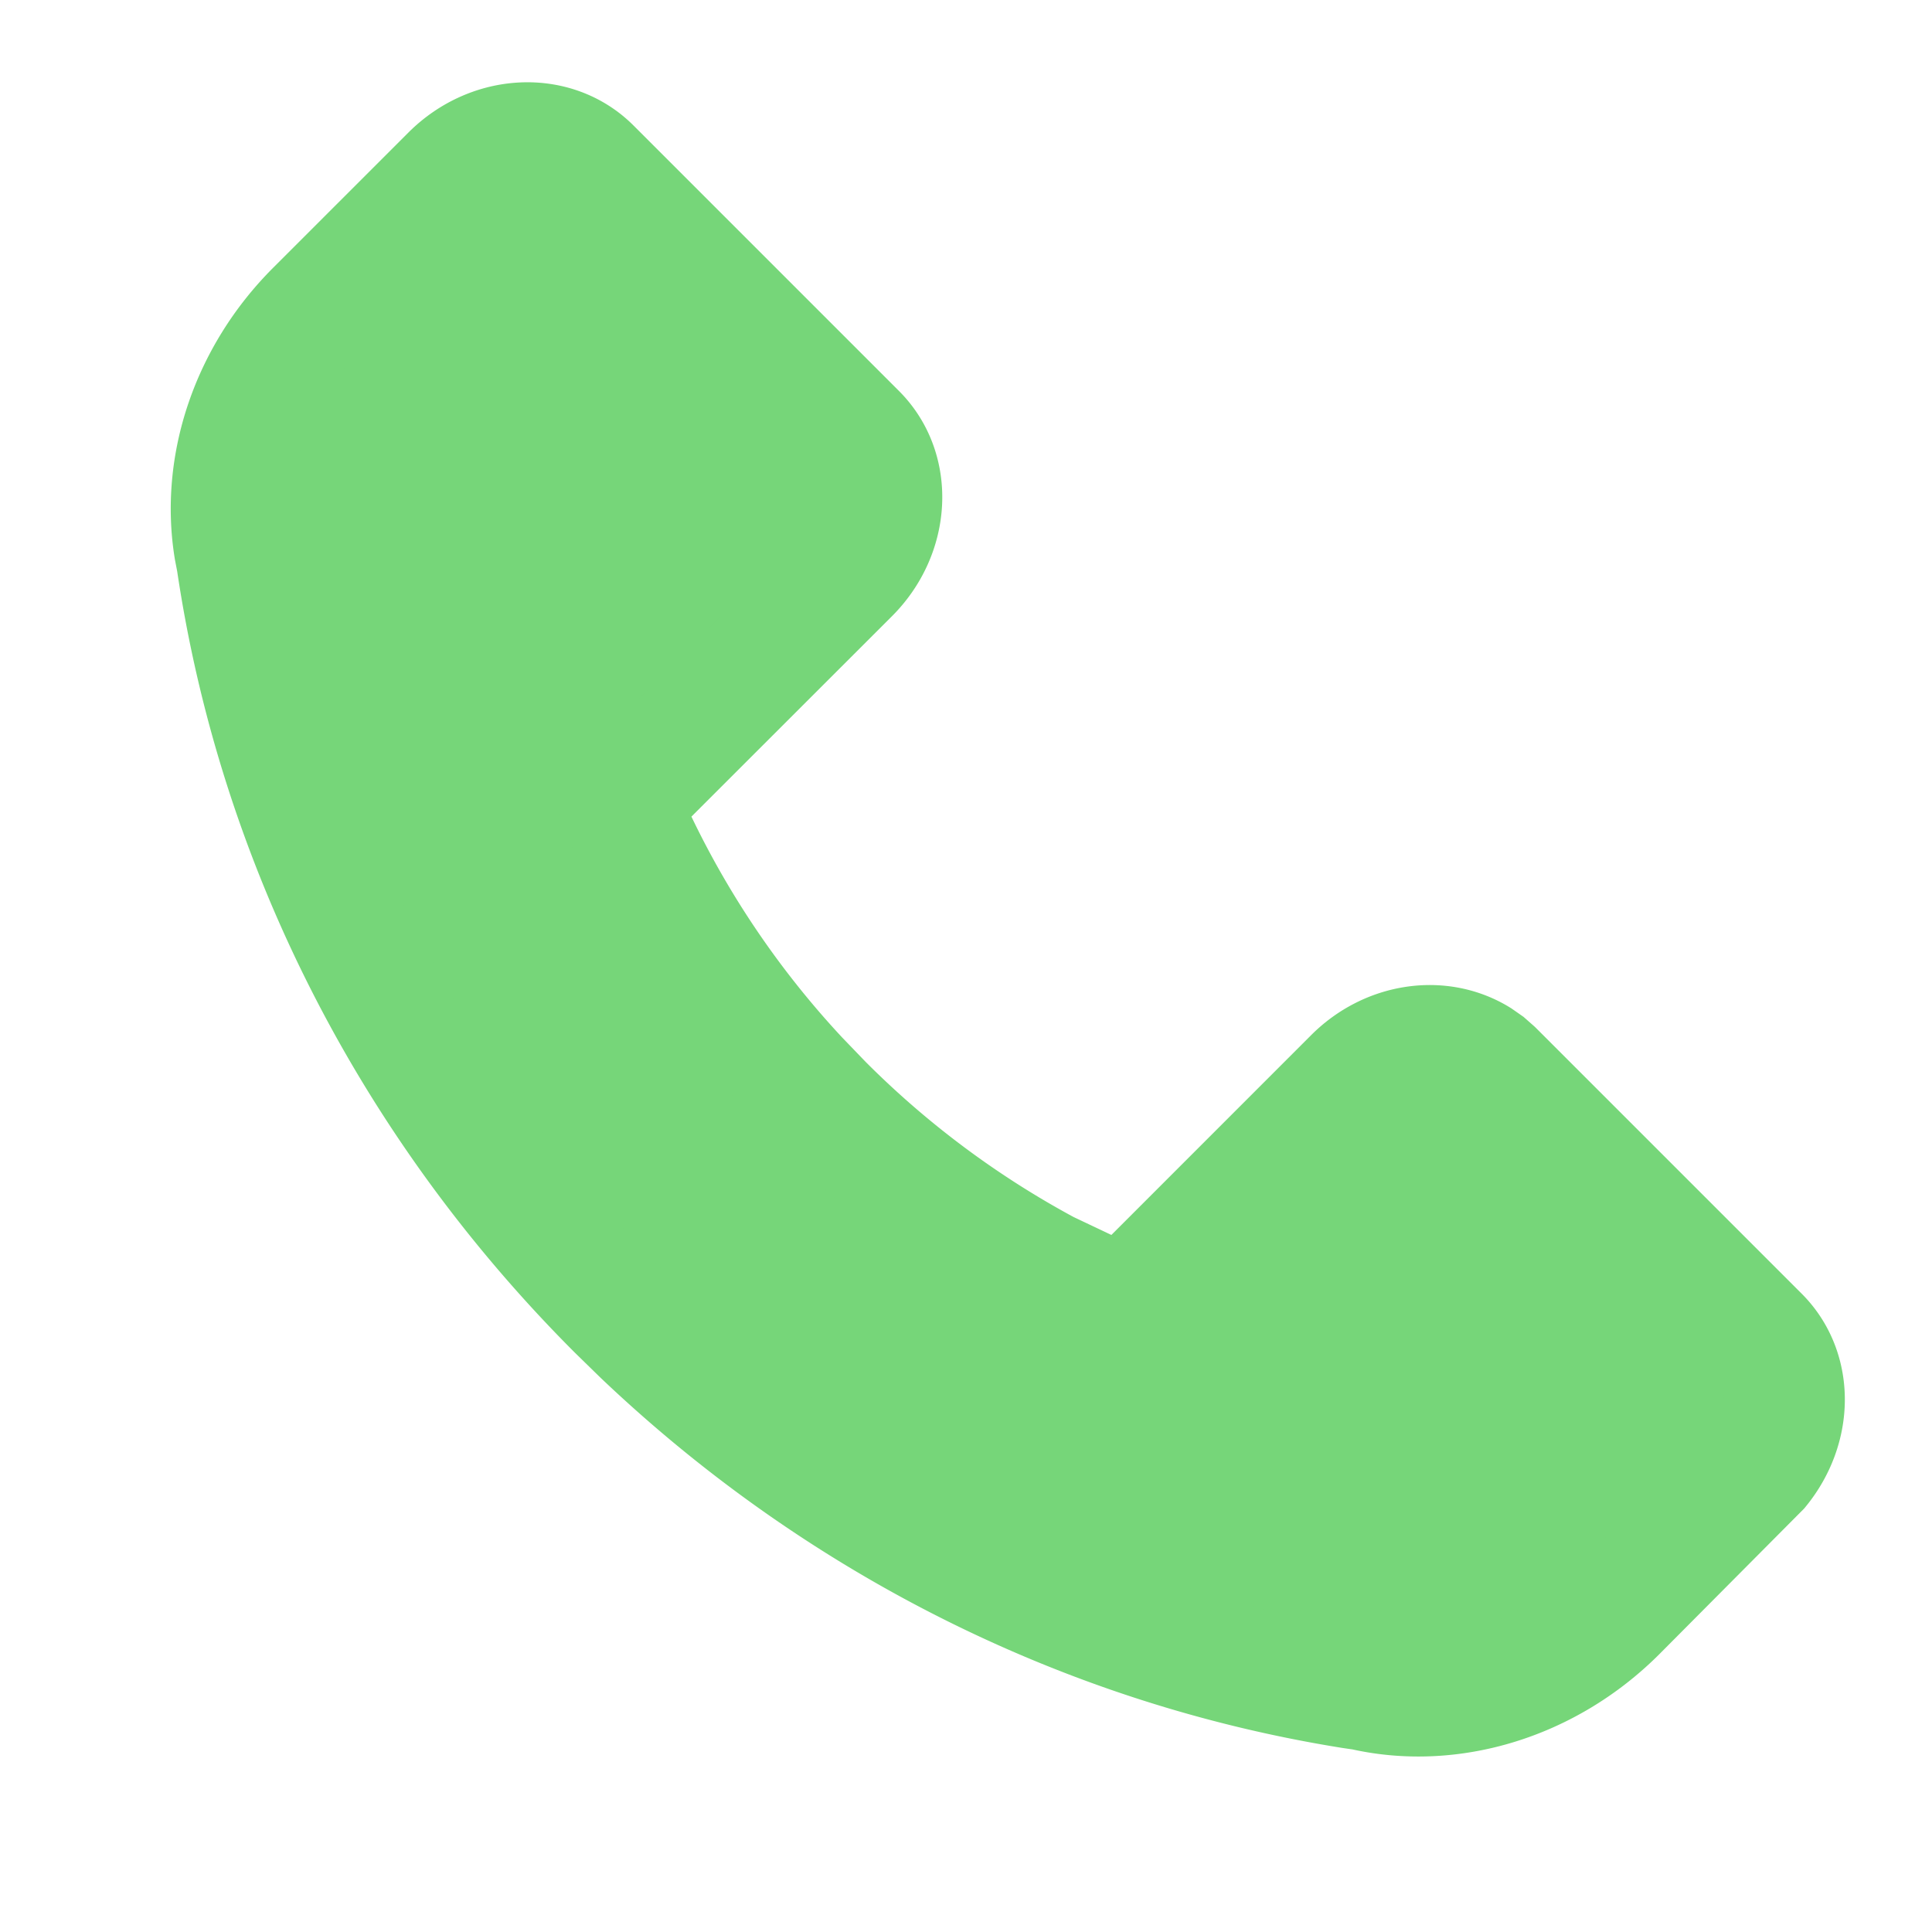<svg xmlns="http://www.w3.org/2000/svg" viewBox="0 0 1024 1024"><path fill="#76D679" fill-rule="evenodd" d="M453.872 229.872 313.152 89.152C293.728 69.728 260.576 71.392 239.104 92.864L167.36 164.576C132.816 199.136 116.976 246.72 124.224 291.008L125.472 297.488C147.312 444.832 217.12 584.112 327.232 694.224L340.352 707.04C446.336 807.872 577.52 872.576 716.448 894.832L722.608 895.728C768.848 906.288 820.144 890.816 856.848 854.112L932.48 778.08C950.336 756.048 950.208 726.208 932.304 708.32L791.584 567.584 787.68 564.128 783.488 561.232C763.36 548.848 736 552.8 717.52 571.296L602.064 686.816 595.712 693.12 592 688C587.088 686 592.256 691.84 587.408 689.68A490.8 490.8 0 0 1 554.464 673.552 505.744 505.744 0 0 1 436.096 585.36L423.2 571.968A501.152 501.152 0 0 1 332.64 436L328.32 425.728 450.176 303.936C471.648 282.464 473.28 249.28 453.872 229.872Z"></path><path fill="#76D679" stroke="#76D679" stroke-width="64" d="M595.712 693.136 592 688C587.088 686 592.256 691.84 587.408 689.68M595.728 693.12 554.448 673.552M595.712 693.12 602.048 686.816 717.536 571.296C736 552.8 763.36 548.864 783.488 561.216L787.68 564.144 791.584 567.584 932.32 708.32C950.208 726.208 950.336 756.048 932.464 778.08L856.864 854.112C820.16 890.816 768.848 906.304 722.608 895.728L716.448 894.832C577.52 872.592 446.336 807.872 340.352 707.04L327.232 694.224C217.12 584.112 147.312 444.816 125.472 297.488L124.224 291.008C116.976 246.688 132.816 199.136 167.376 164.576L239.104 92.864C260.576 71.392 293.728 69.728 313.152 89.152L453.872 229.872C473.296 249.296 471.632 282.464 450.176 303.936L328.304 425.728 332.656 436A501.152 501.152 0 0 0 423.2 571.968L436.096 585.36A505.744 505.744 0 0 0 554.464 673.552M595.712 693.12 587.392 689.68M554.48 673.552A493.121 493.121 0 0 0 587.408 689.68"></path></svg>